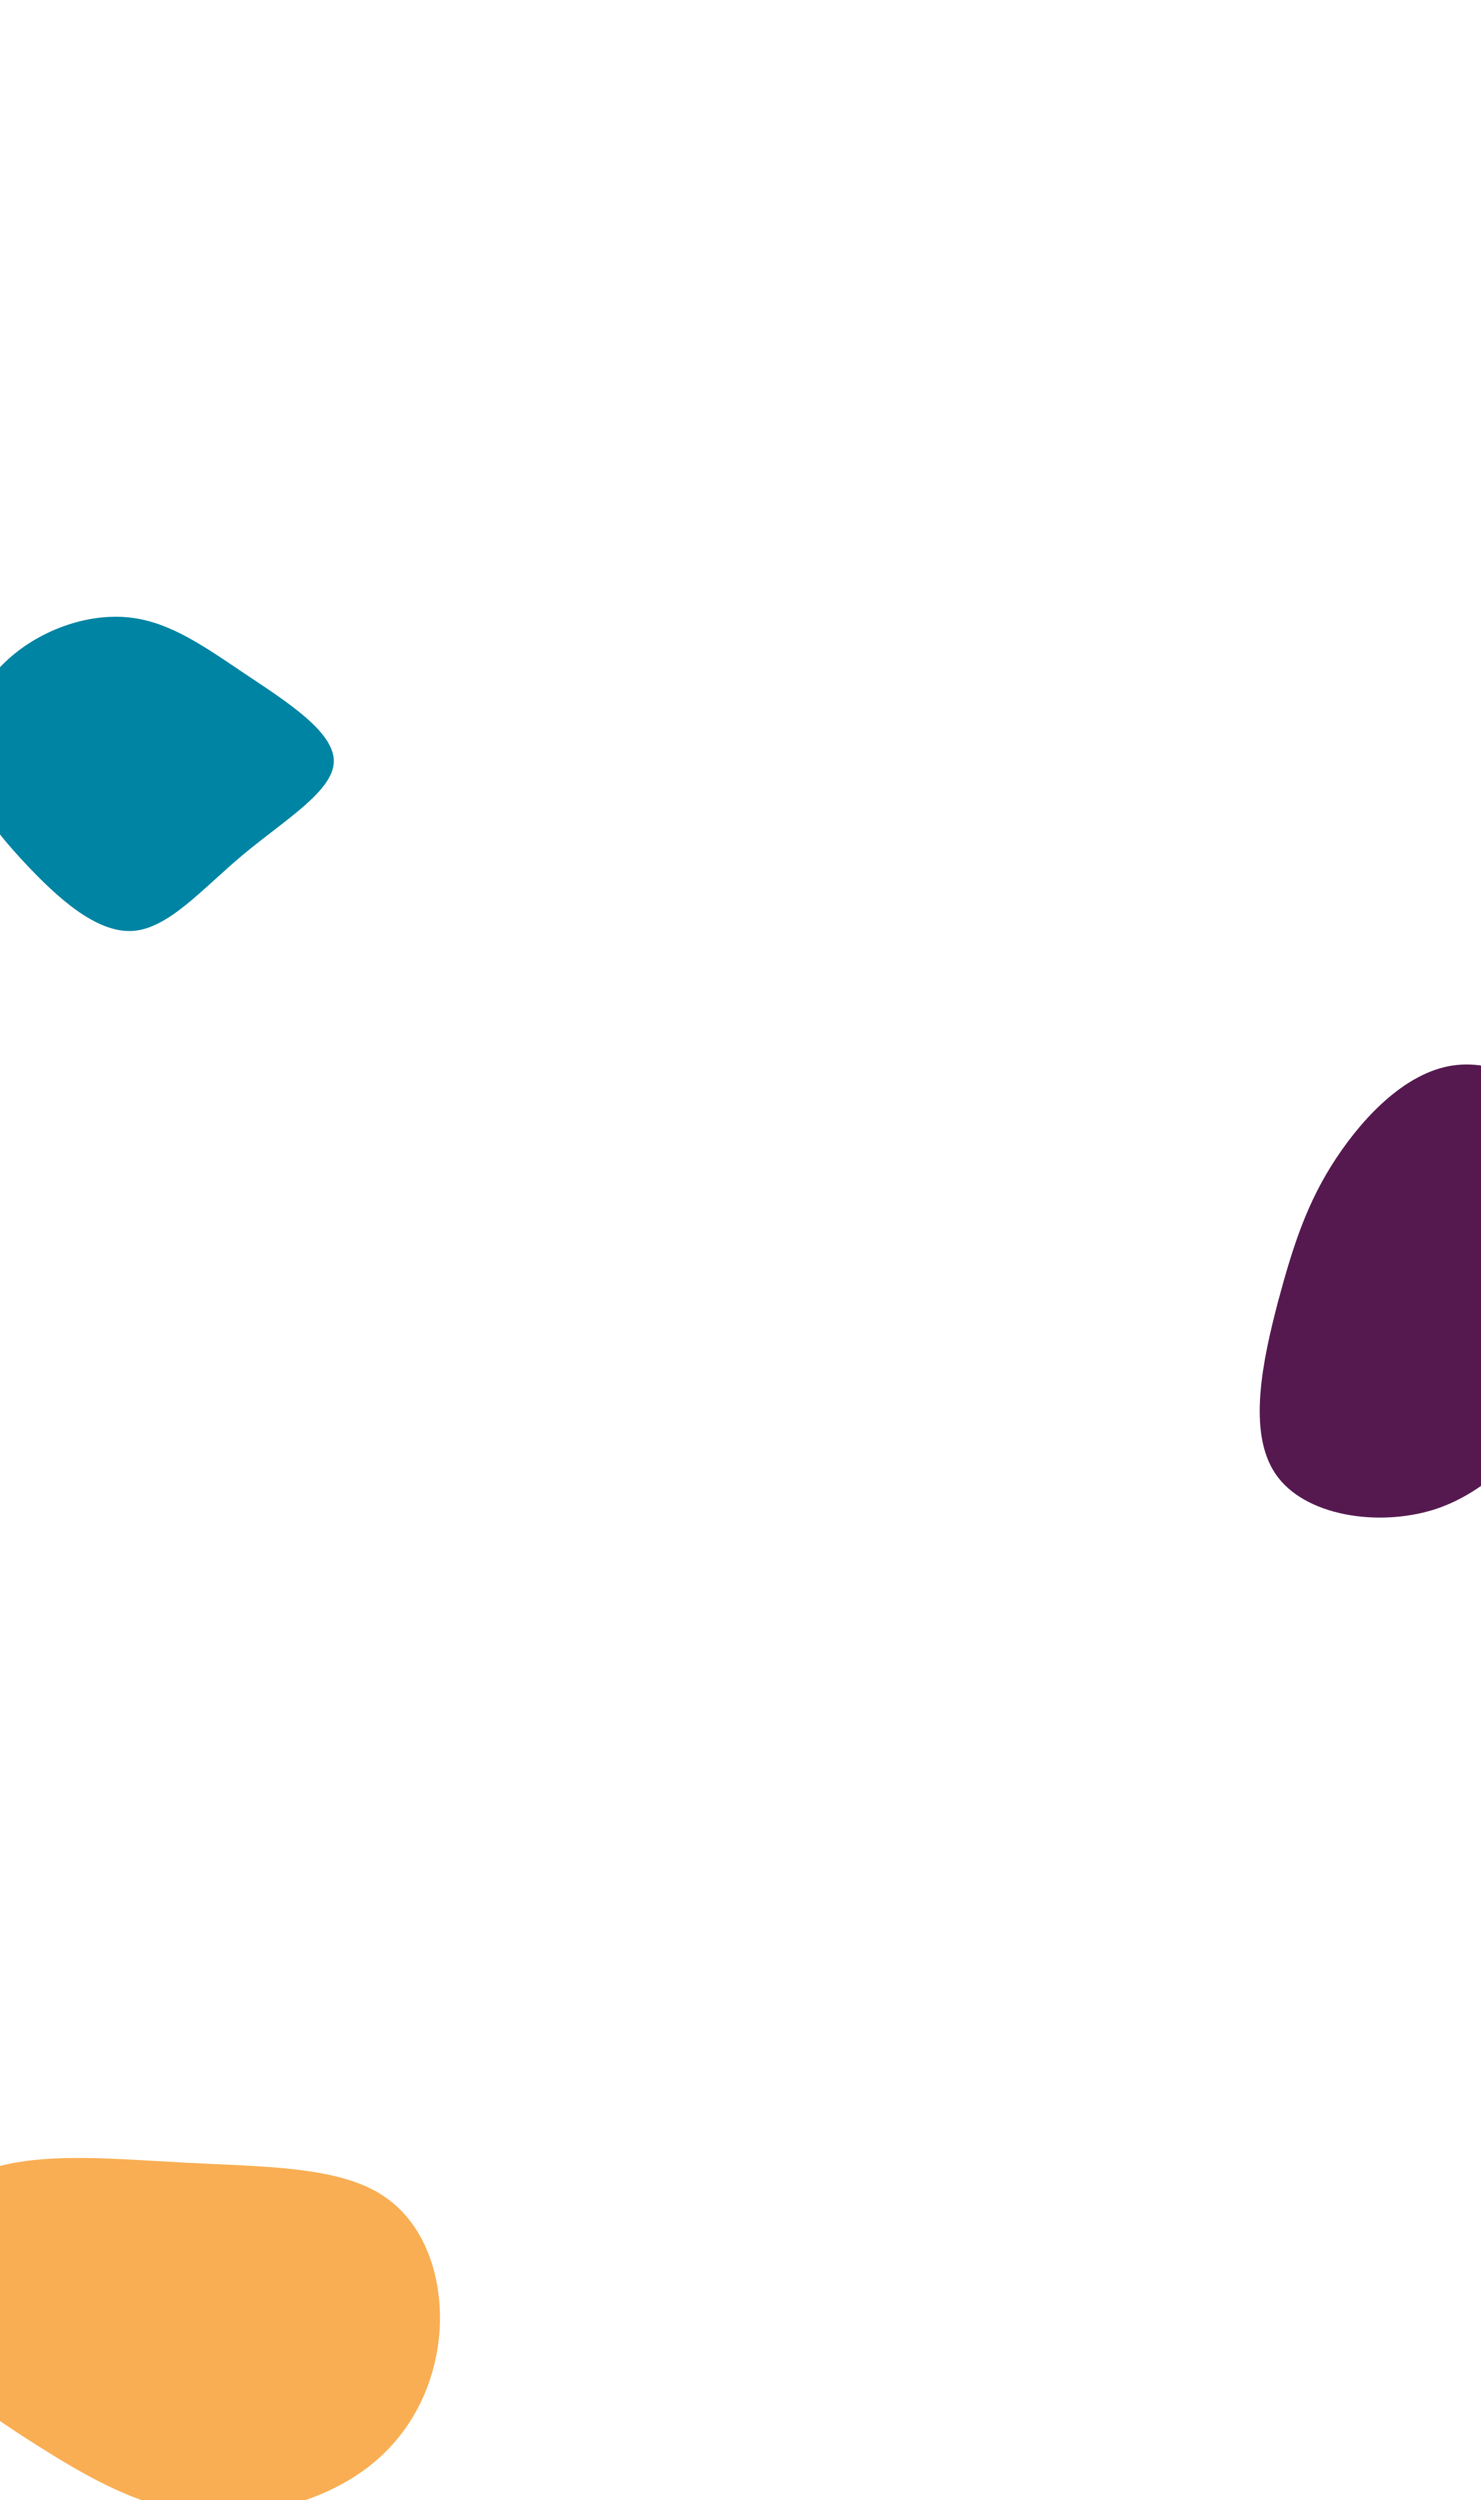 <svg width="1443" height="2436" viewBox="0 0 1443 2436" fill="none" xmlns="http://www.w3.org/2000/svg">
<g filter="url(#filter0_f)">
<path d="M239.955 657.356C280.285 684.266 326.065 713.516 325.247 742.298C324.43 771.08 277.015 799.16 236.957 832.622C196.9 866.084 164.2 904.928 129.047 907.034C93.895 909.14 56.017 874.742 24.68 841.28C-6.657 807.818 -31.455 775.292 -34.725 739.958C-38.267 704.858 -20.282 666.482 11.055 639.572C42.392 612.662 87.082 597.218 126.322 601.664C165.835 605.876 199.897 630.446 239.955 657.356Z" fill="#0084A3"/>
</g>
<g filter="url(#filter1_f)">
<path d="M1554.54 1108.92C1590.34 1151.66 1609.31 1202.83 1601.66 1246.47C1594.01 1290.12 1559.74 1326.54 1524.24 1367.18C1488.75 1408.11 1451.72 1453.26 1397.56 1470.72C1343.09 1487.88 1271.18 1477.34 1243.03 1436.41C1214.88 1395.47 1230.48 1324.73 1245.17 1268.45C1260.16 1212.46 1273.93 1170.62 1302.09 1128.18C1330.24 1085.74 1372.77 1042.1 1419.9 1037.58C1467.02 1032.77 1519.04 1066.48 1554.54 1108.92Z" fill="#551950"/>
</g>
<g filter="url(#filter2_f)">
<path d="M370.121 2137.32C414.21 2164.15 431.624 2218.97 428.289 2270.93C424.584 2322.89 400.872 2372.28 356.783 2405.12C312.693 2438.23 248.597 2454.51 192.281 2448.51C135.594 2442.52 86.688 2414.54 34.818 2381.7C-17.052 2348.87 -71.886 2311.19 -87.817 2260.94C-104.119 2210.98 -81.519 2148.45 -29.649 2121.33C22.221 2094.49 103.361 2103.06 179.313 2107.05C255.266 2111.05 326.402 2110.48 370.121 2137.32Z" fill="#F9AE53"/>
</g>
<defs>
<filter id="filter0_f" x="-741" y="-91" width="1745" height="1668" filterUnits="userSpaceOnUse" color-interpolation-filters="sRGB">
<feFlood flood-opacity="0" result="BackgroundImageFix"/>
<feBlend mode="normal" in="SourceGraphic" in2="BackgroundImageFix" result="shape"/>
<feGaussianBlur stdDeviation="300" result="effect1_foregroundBlur"/>
</filter>
<filter id="filter1_f" x="509" y="353" width="1812" height="1802" filterUnits="userSpaceOnUse" color-interpolation-filters="sRGB">
<feFlood flood-opacity="0" result="BackgroundImageFix"/>
<feBlend mode="normal" in="SourceGraphic" in2="BackgroundImageFix" result="shape"/>
<feGaussianBlur stdDeviation="300" result="effect1_foregroundBlur"/>
</filter>
<filter id="filter2_f" x="-786" y="1388" width="1941" height="1771" filterUnits="userSpaceOnUse" color-interpolation-filters="sRGB">
<feFlood flood-opacity="0" result="BackgroundImageFix"/>
<feBlend mode="normal" in="SourceGraphic" in2="BackgroundImageFix" result="shape"/>
<feGaussianBlur stdDeviation="300" result="effect1_foregroundBlur"/>
</filter>
</defs>
</svg>
